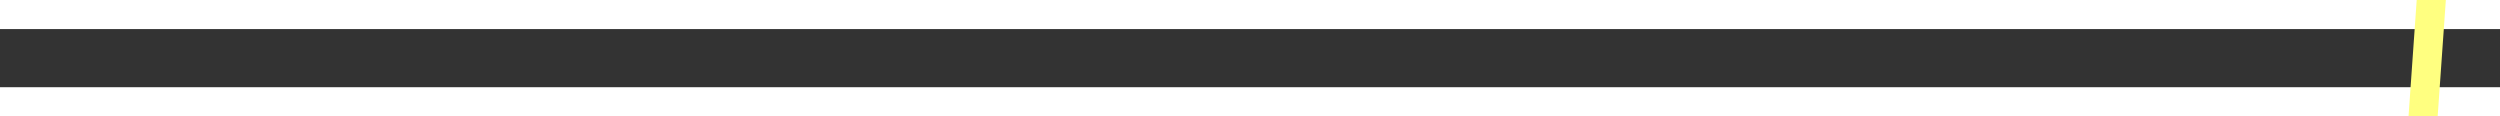 ﻿<?xml version="1.0" encoding="utf-8"?>
<svg version="1.1" xmlns:xlink="http://www.w3.org/1999/xlink" width="86px" height="4px" preserveAspectRatio="xMinYMid meet" viewBox="828 17679  86 2" xmlns="http://www.w3.org/2000/svg">
  <rect x="828" y="17679" width="86" height="2" fill="#333333" stroke="none"/>
  <g transform="matrix(-0.857 -0.515 0.515 -0.857 -7488.28 33283.316 )">
    <path d="M 70 0  L 0 42  L 25.732 92.544  " stroke-width="1" stroke="#ffff80" fill="none" transform="matrix(1 0 0 1 836 17659 )" />
    <path d="M 19.664 94.511  L 28 97  L 30.892 88.795  L 19.664 94.511  Z " fill-rule="nonzero" fill="#ffff80" stroke="none" transform="matrix(1 0 0 1 836 17659 )" />
  </g>
</svg>